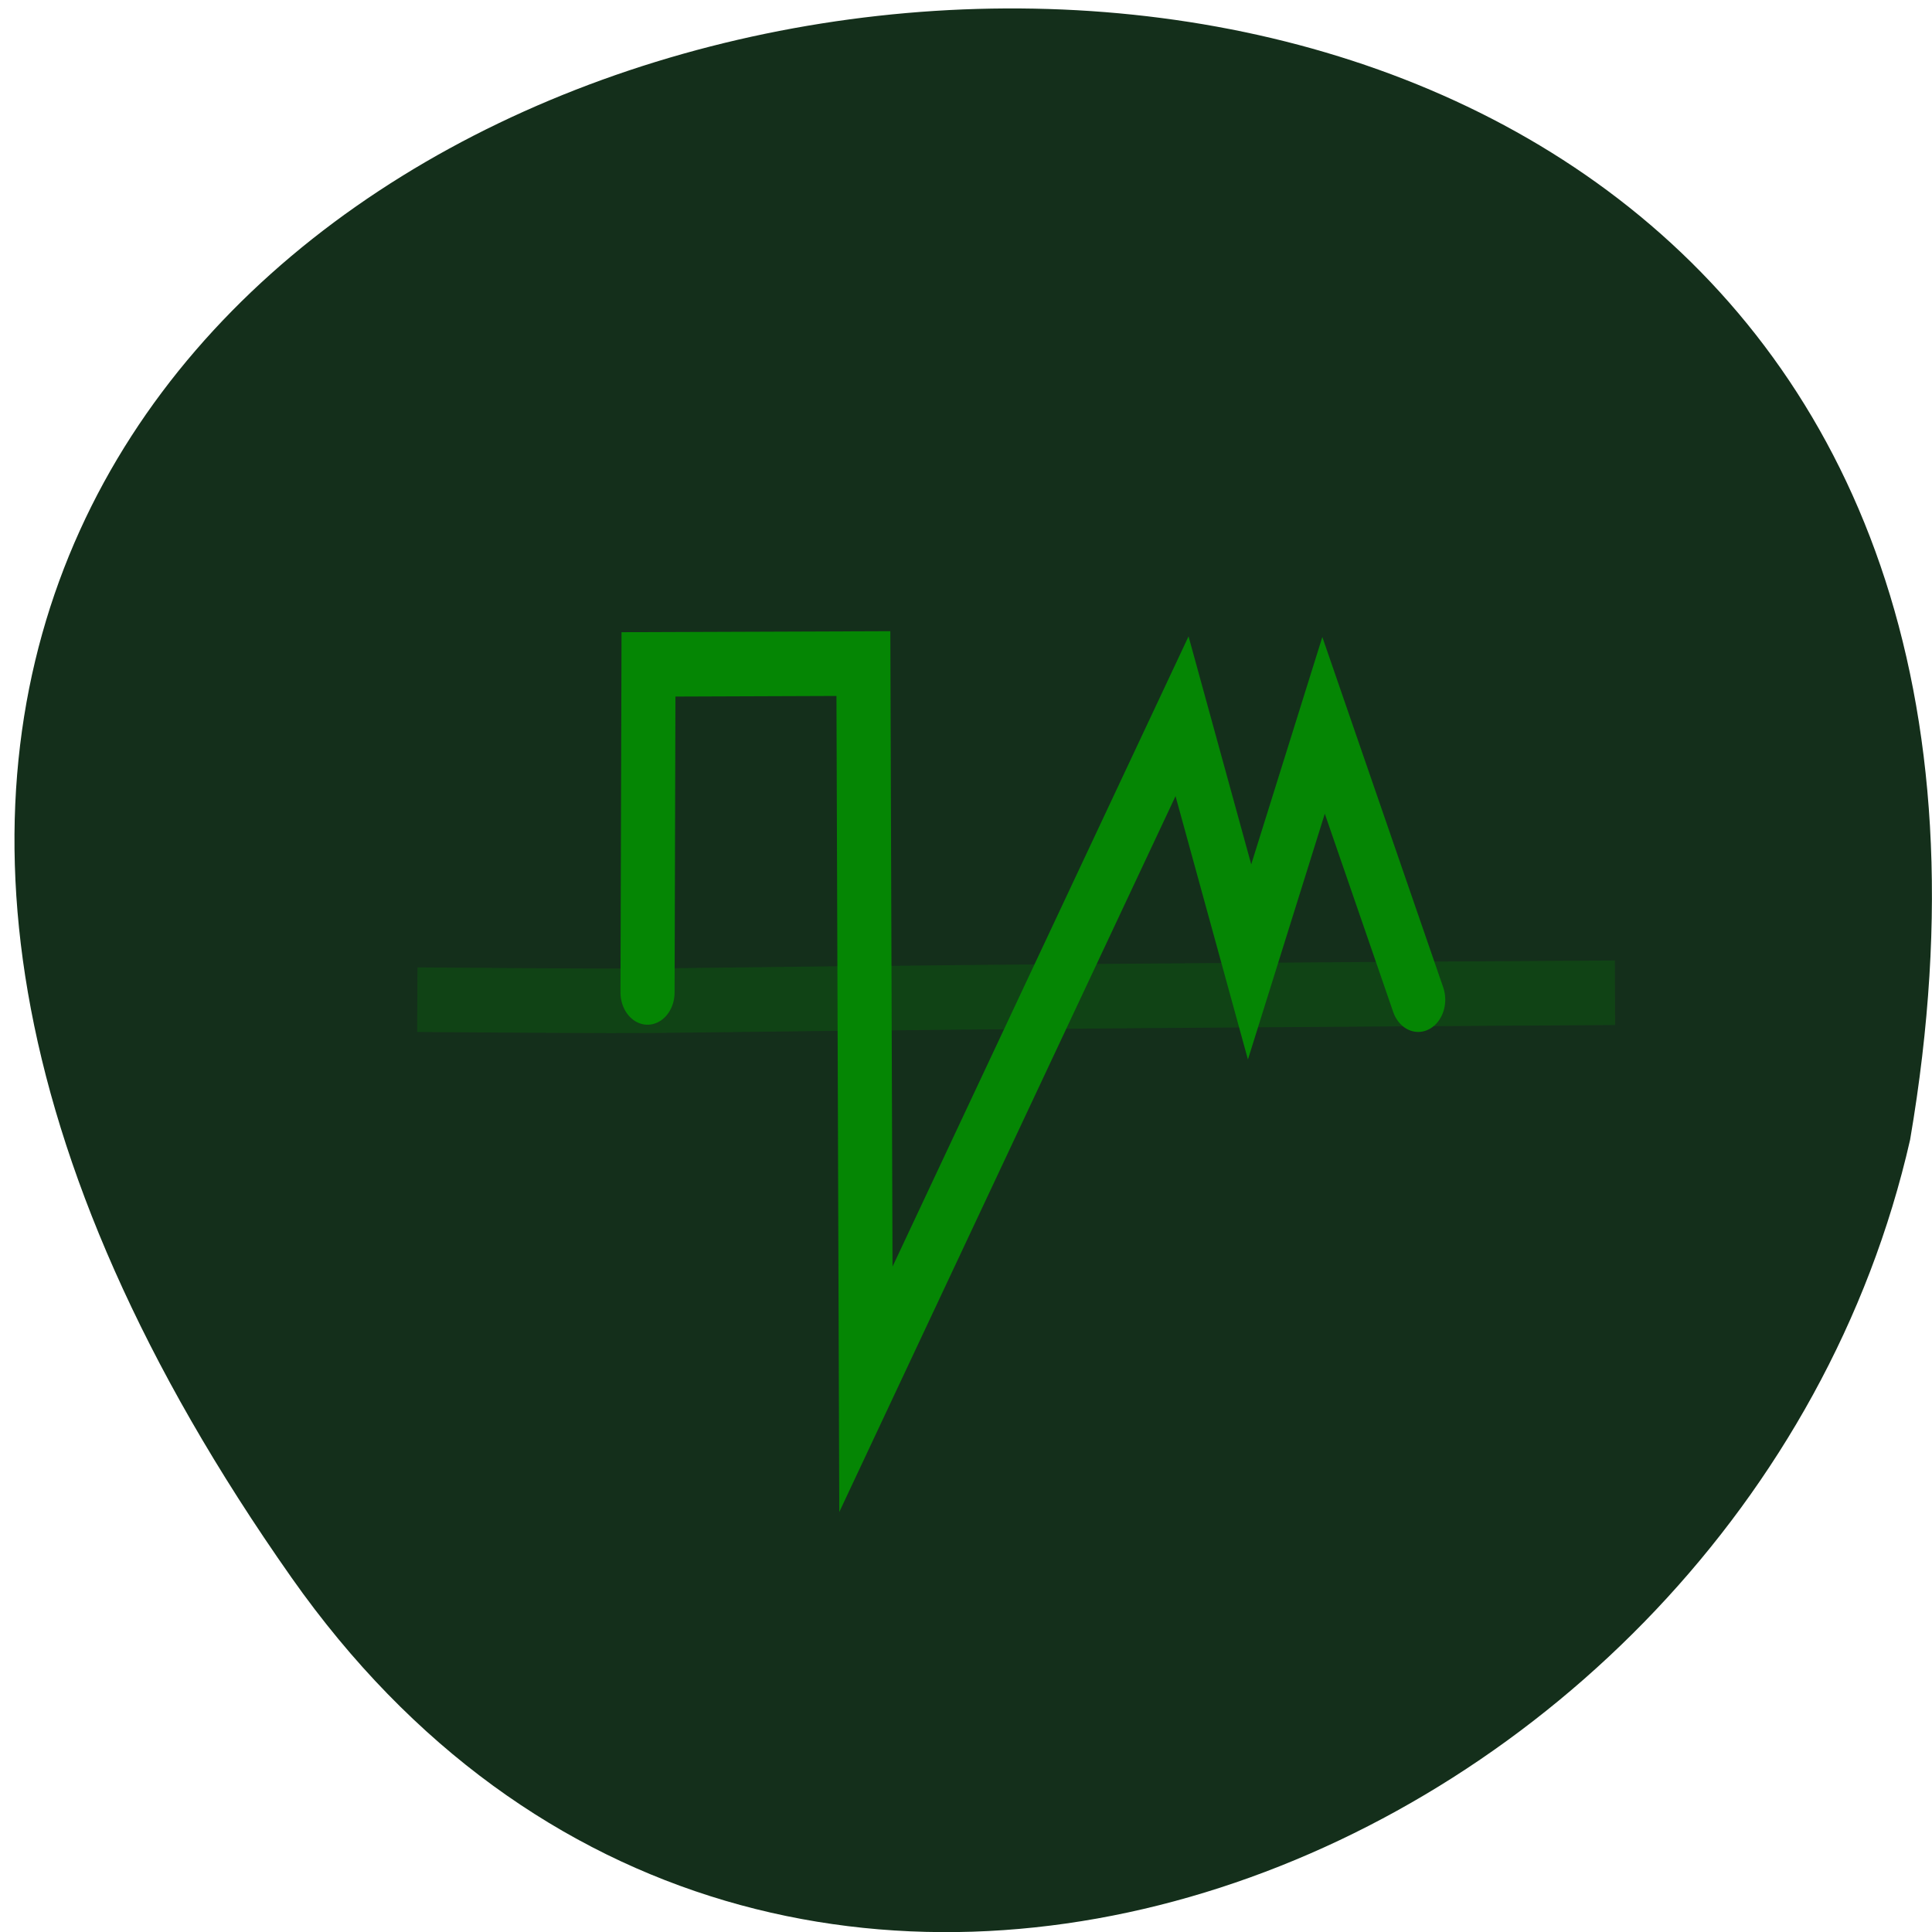 <svg xmlns="http://www.w3.org/2000/svg" xmlns:xlink="http://www.w3.org/1999/xlink" viewBox="0 0 48 48"><defs><g id="1" clip-path="url(#0)"><path d="m 19.997 64 c 30.29 0.185 0 0 88.56 -0.429" transform="matrix(0.336 0 0 0.401 3.649 -0.827)" stroke-opacity="0.231" fill="none" stroke="#058604" stroke-width="4" stroke-miterlimit="10"/><path d="m 37.02 63.55 l 0.07 -20.325 l 15.891 -0.049 l 0.186 44.964 l 23.376 -41.701 l 4.994 15.222 l 5.471 -14.657 l 6.997 16.994" transform="matrix(0.336 0 0 0.401 3.649 -0.827)" fill="none" stroke="#058604" stroke-linecap="round" stroke-width="4" stroke-miterlimit="10"/></g><clipPath id="0"><path d="M 0,0 H48 V48 H0 z"/></clipPath></defs><path d="m 7.246 39.2 c -29.945 -42.563 47.938 -56.11 40.21 -10.883 c -4.094 17.988 -28.21 27.934 -40.21 10.883" fill="#142f1b"/><use xlink:href="#1"/></svg>
